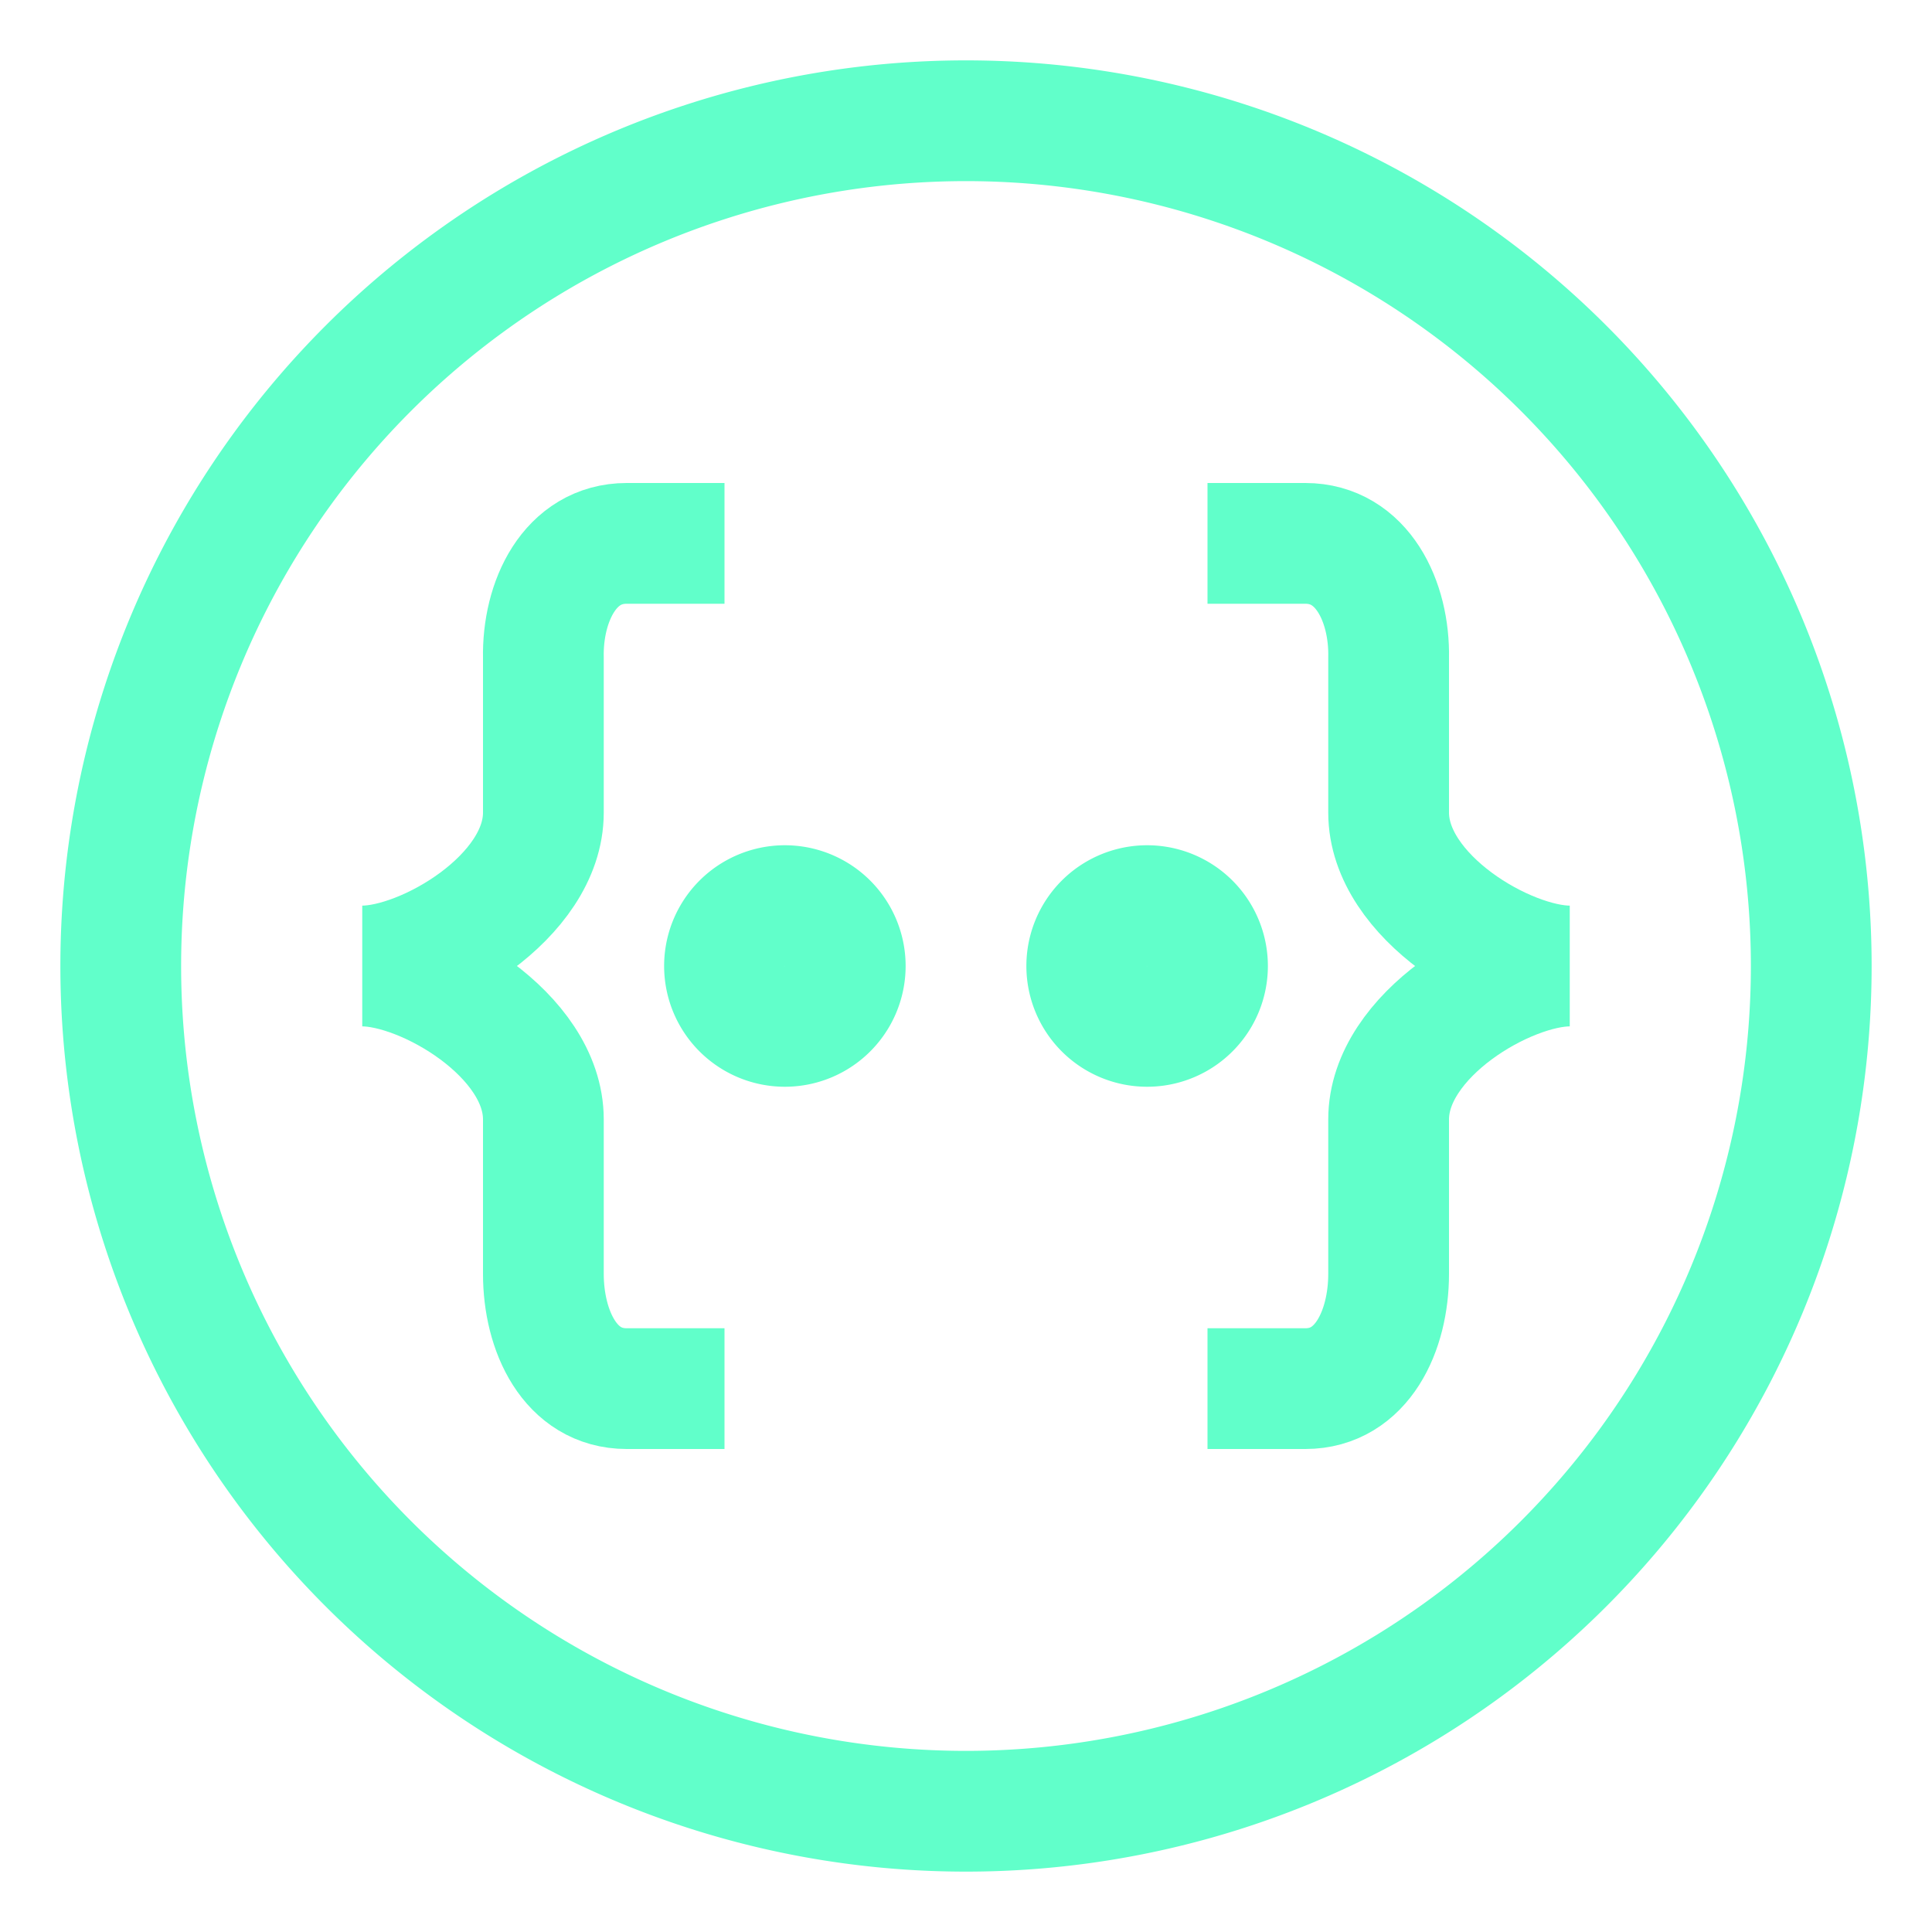 <svg xmlns="http://www.w3.org/2000/svg" width="16" height="16"><g fill="none" fill-rule="evenodd" stroke="#61FFCA"><path d="M6 4.5h-.81c-.47 0-.7.48-.69.95v1.28C4.5 7.43 3.52 8 3 8c.52 0 1.5.57 1.5 1.27v1.28c0 .47.22.95.69.95H6m4-7h.81c.47 0 .7.48.69.95v1.28c0 .7.98 1.27 1.5 1.27-.52 0-1.5.57-1.5 1.27v1.28c0 .47-.22.95-.69.95H10"/><path d="M8 15A7 7 0 1 0 8 1a7 7 0 0 0 0 14ZM6.5 8.5a.5.5 0 1 0 0-1 .5.5 0 0 0 0 1Zm3 0a.5.5 0 1 0 0-1 .5.5 0 0 0 0 1Z"/></g></svg>